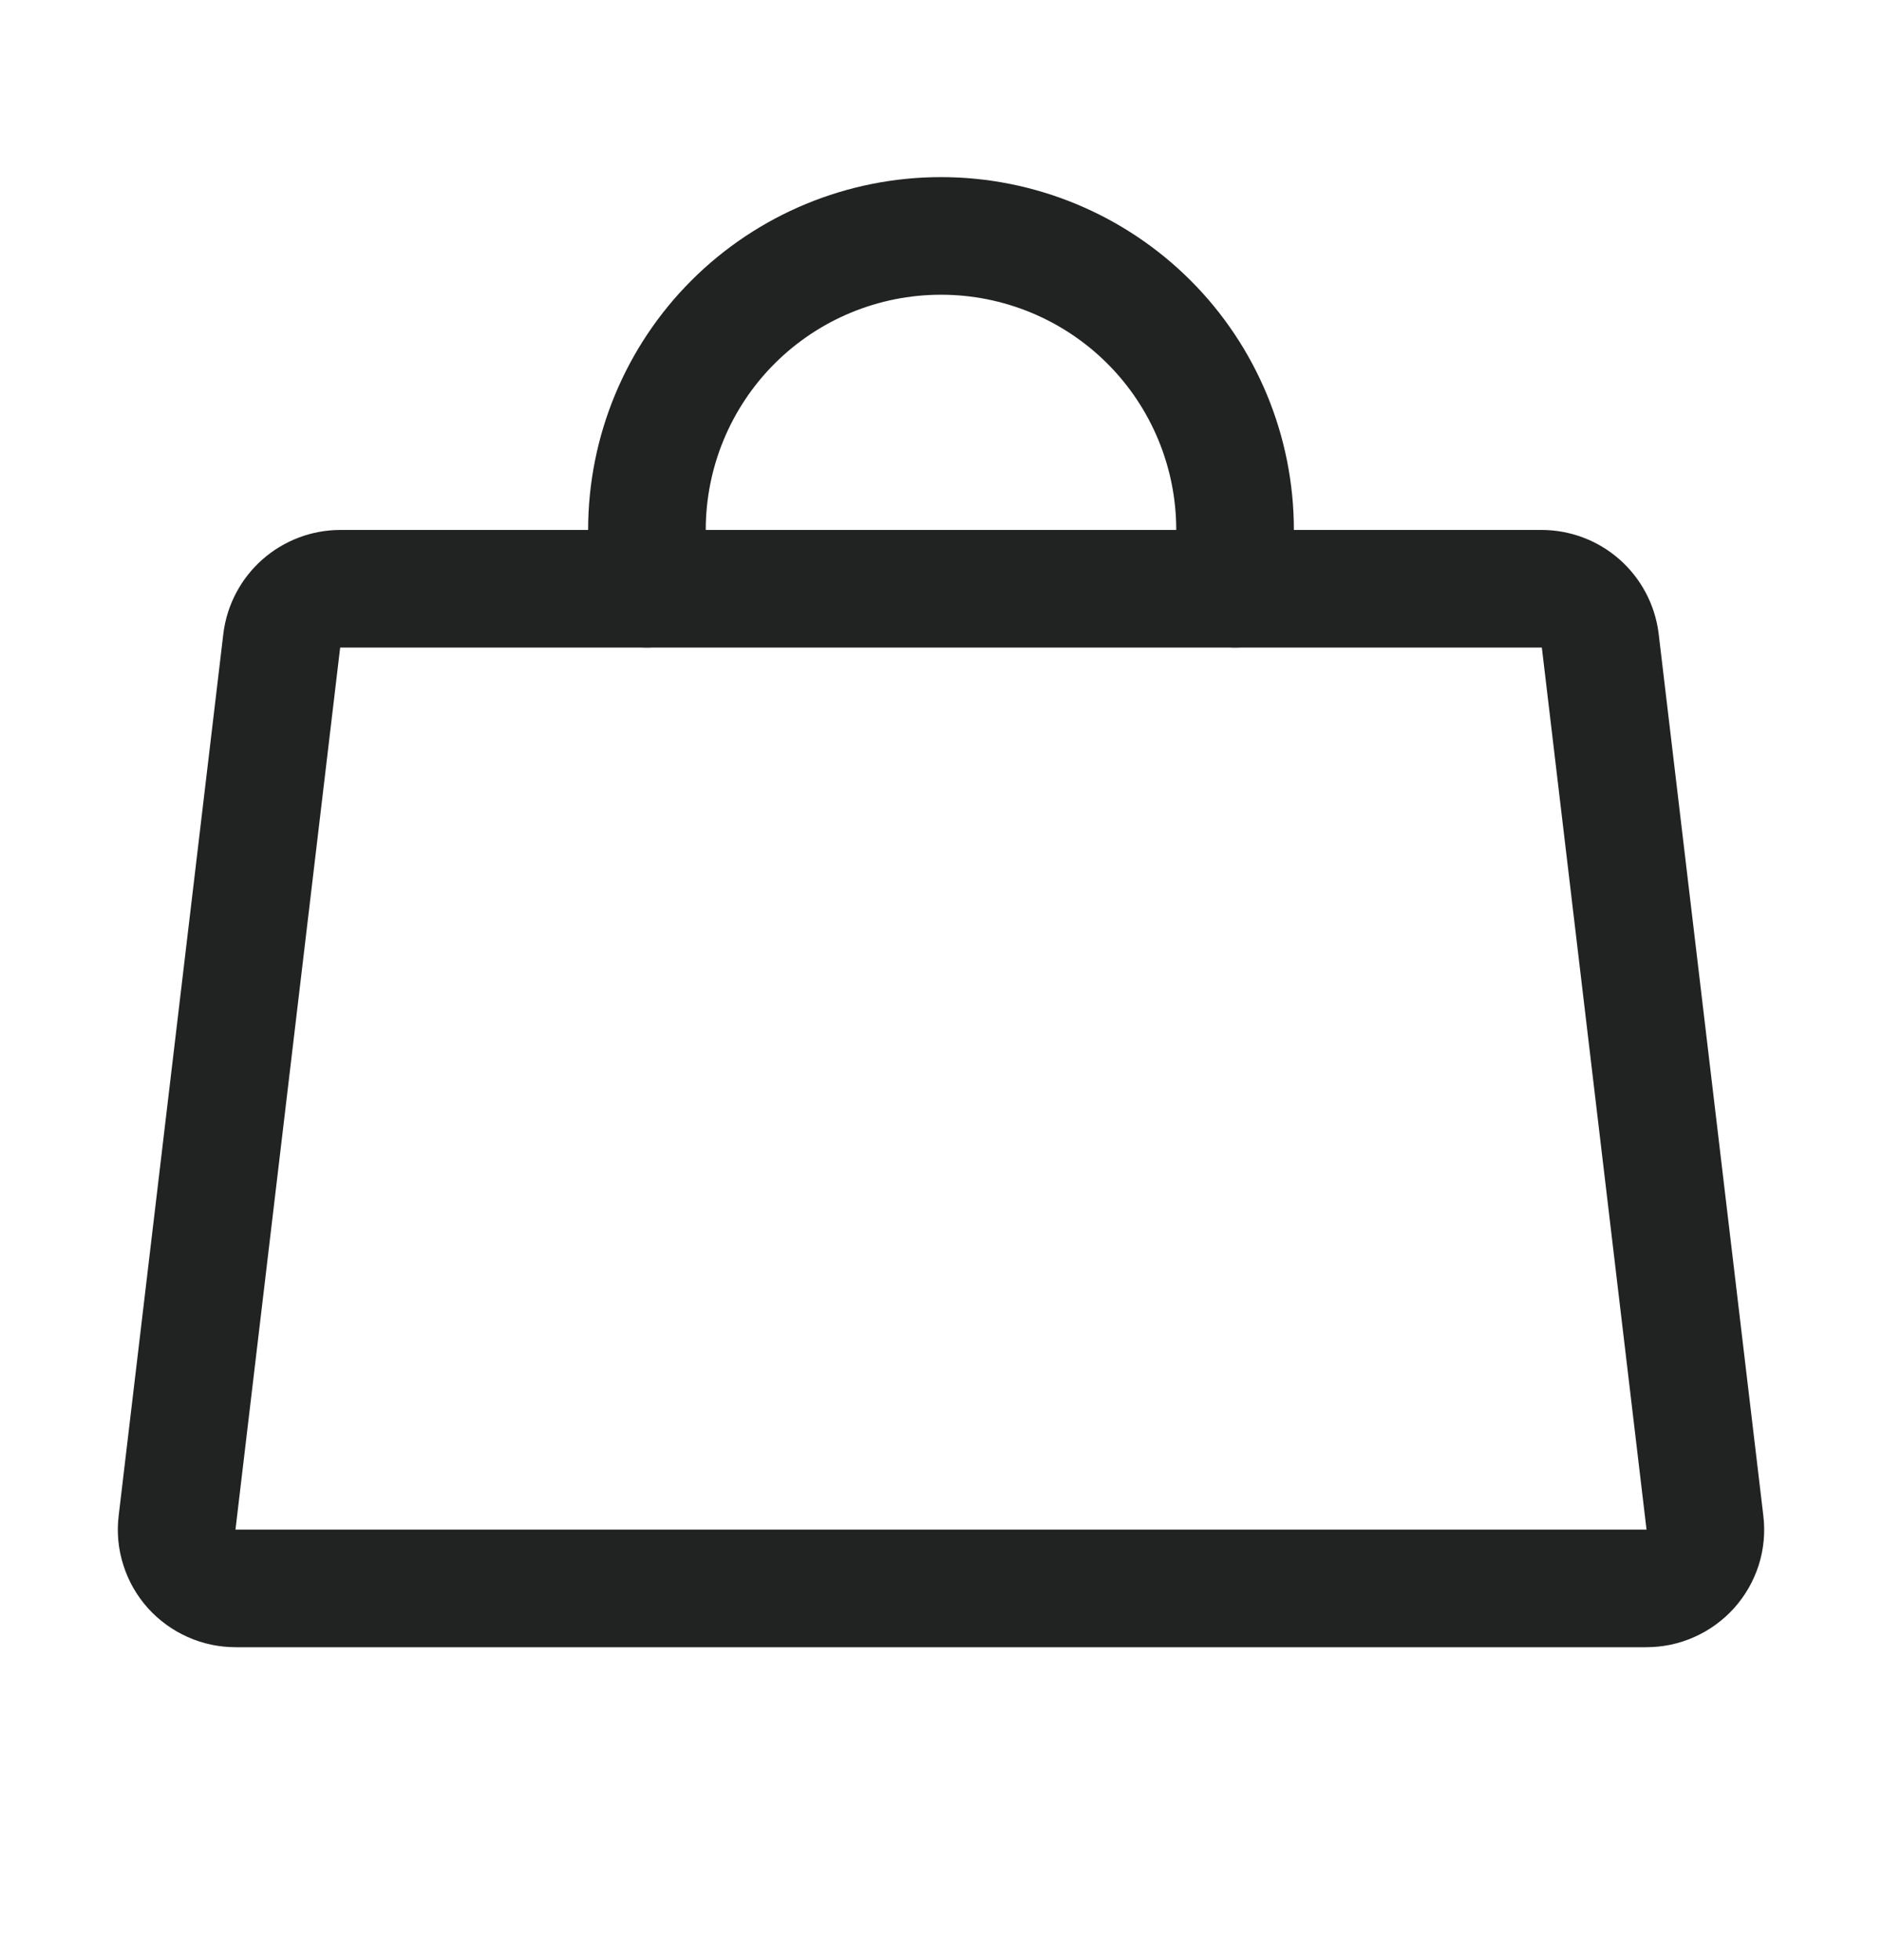 <svg width="24" height="25" viewBox="0 0 24 25" fill="none" xmlns="http://www.w3.org/2000/svg">
<path d="M19.657 7.509H4.343C4.159 7.509 3.981 7.576 3.843 7.698C3.705 7.82 3.616 7.988 3.593 8.171L2.258 19.421C2.245 19.527 2.255 19.634 2.288 19.735C2.32 19.837 2.373 19.93 2.444 20.009C2.515 20.088 2.602 20.151 2.699 20.194C2.796 20.238 2.901 20.259 3.008 20.259H20.992C21.099 20.259 21.204 20.238 21.301 20.194C21.398 20.151 21.485 20.088 21.556 20.009C21.627 19.93 21.68 19.837 21.713 19.735C21.745 19.634 21.755 19.527 21.742 19.421L20.407 8.171C20.384 7.988 20.295 7.82 20.157 7.698C20.019 7.576 19.841 7.509 19.657 7.509Z" stroke="#212322" stroke-width="1.5" stroke-linecap="round" stroke-linejoin="round"/>
<path d="M8.25 7.509V6.759C8.25 5.764 8.645 4.81 9.348 4.107C10.052 3.404 11.005 3.009 12 3.009C12.995 3.009 13.948 3.404 14.652 4.107C15.355 4.81 15.75 5.764 15.75 6.759V7.509" stroke="#212322" stroke-width="1.5" stroke-linecap="round" stroke-linejoin="round"/>
</svg>
